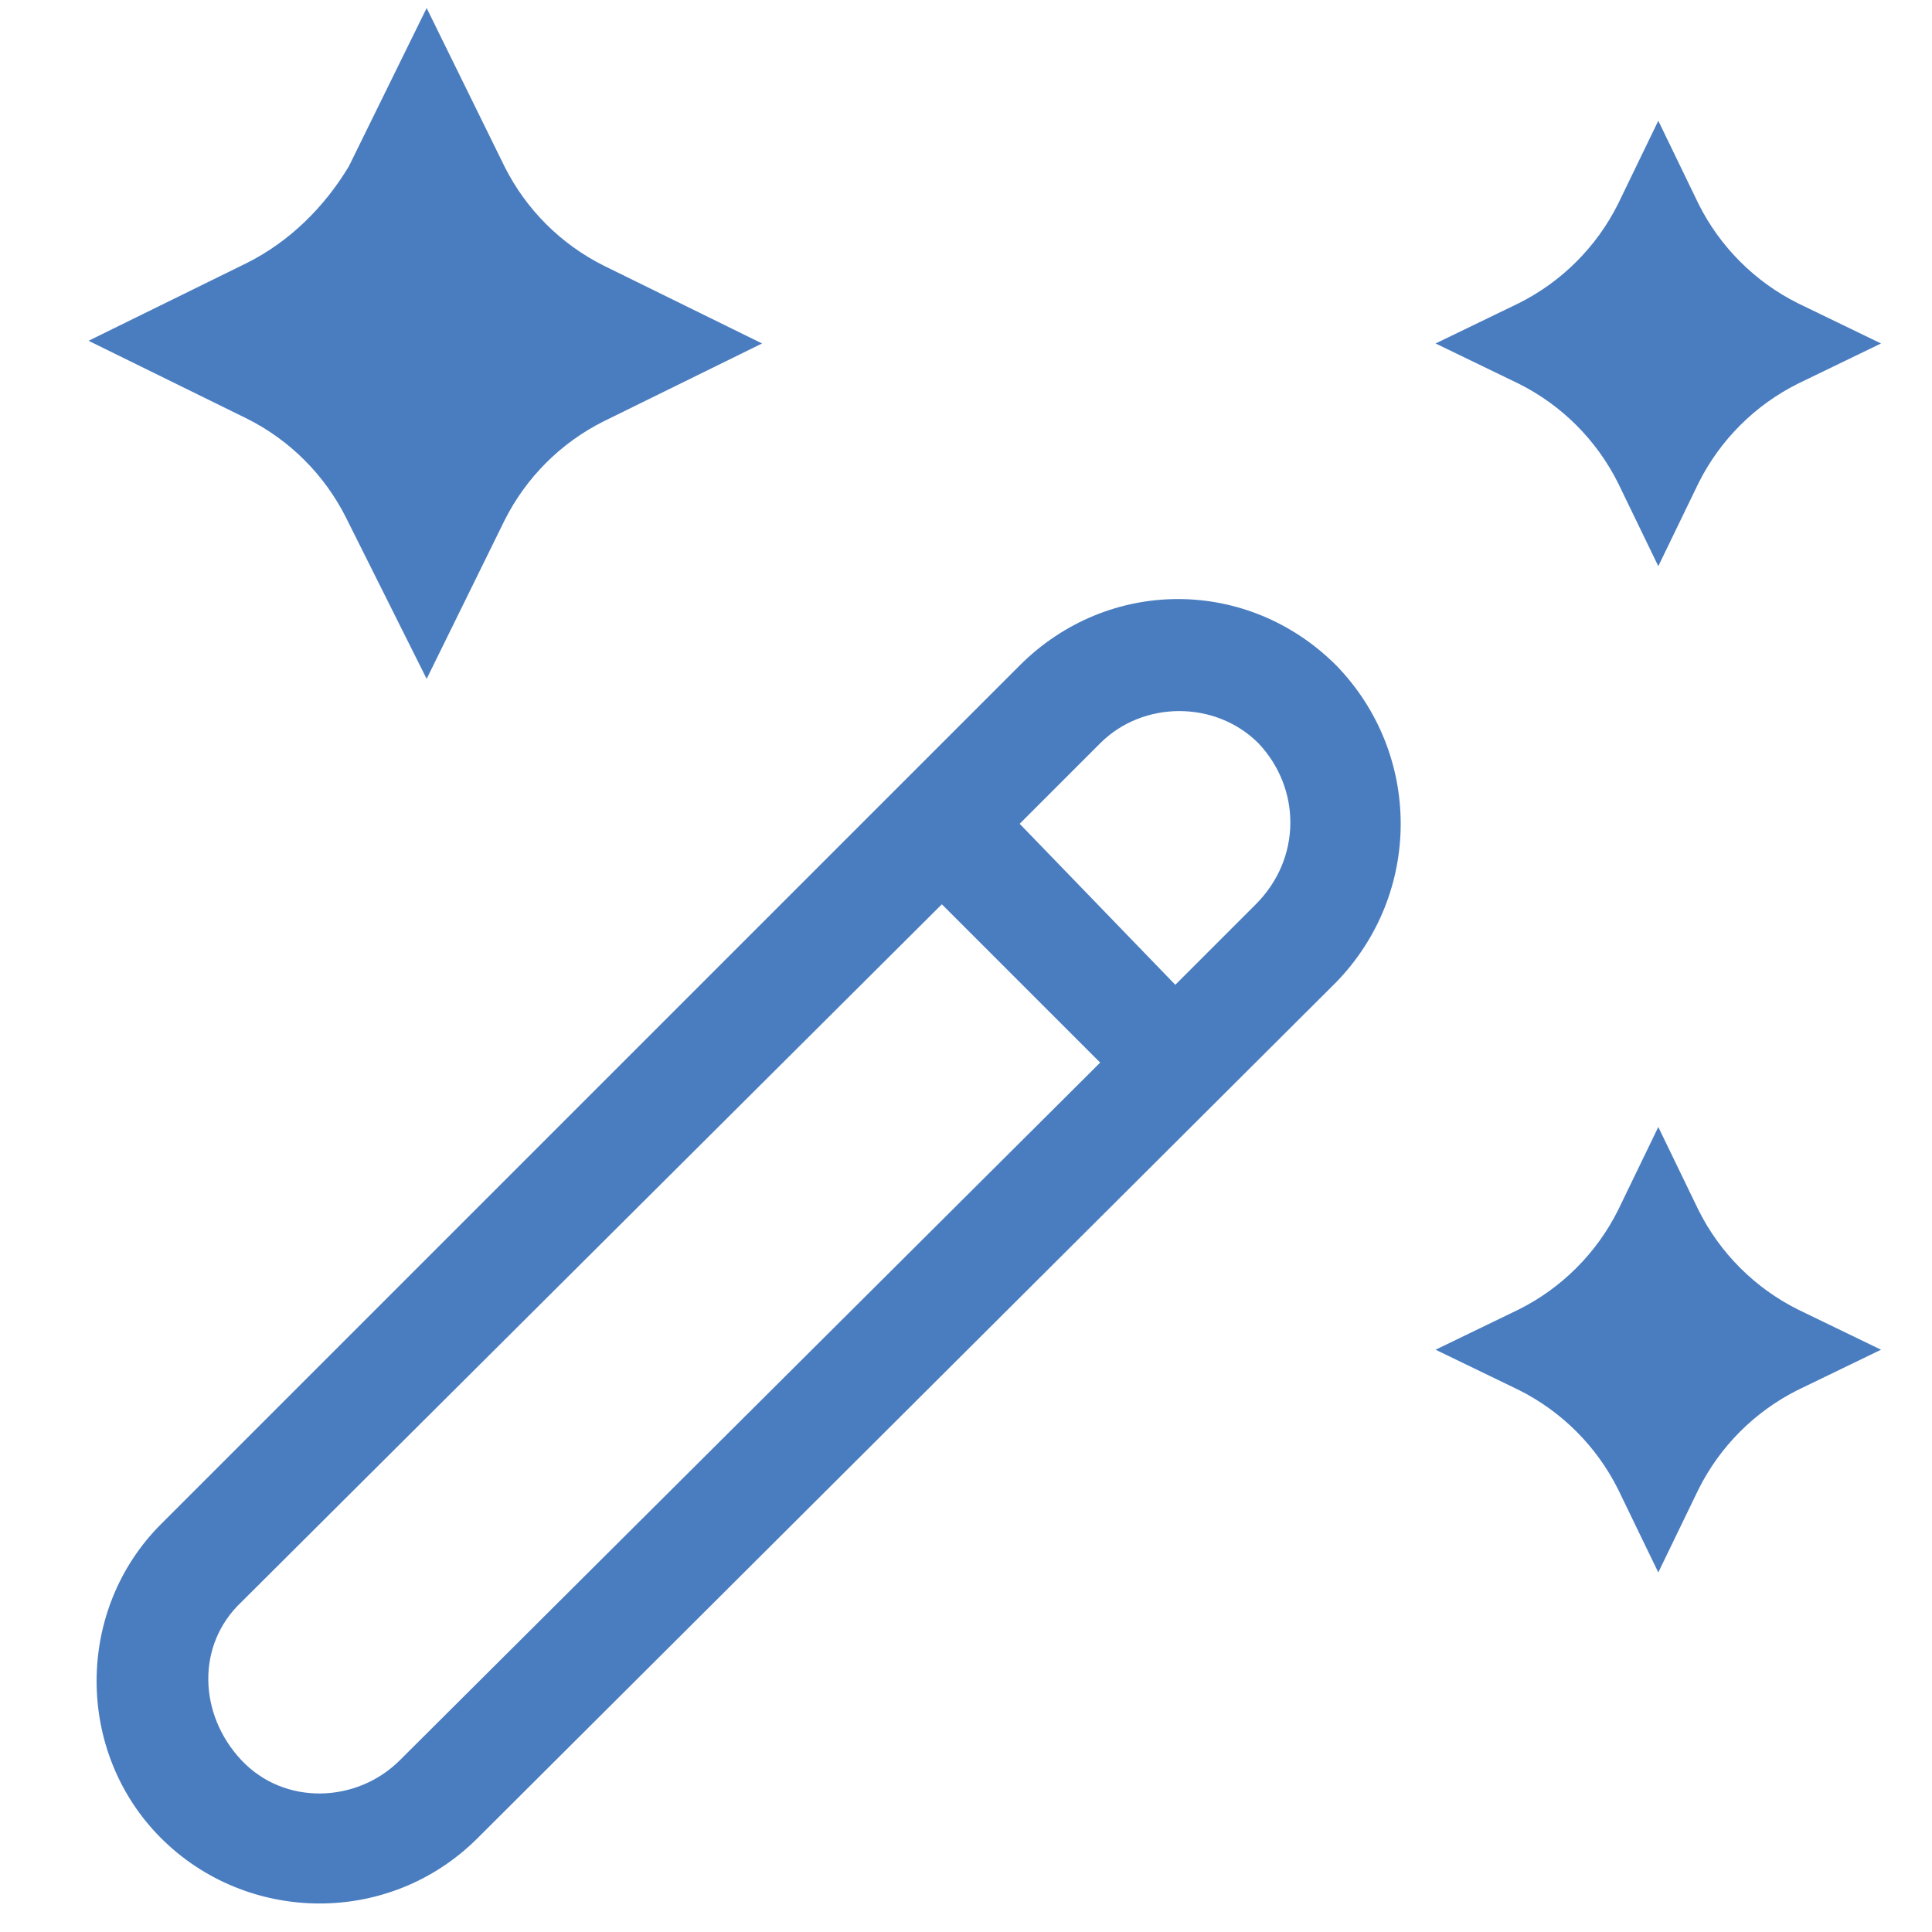 <?xml version="1.0" encoding="utf-8"?>
<!-- Generator: Adobe Illustrator 23.0.0, SVG Export Plug-In . SVG Version: 6.00 Build 0)  -->
<svg version="1.1" id="Layer_1" xmlns="http://www.w3.org/2000/svg" xmlns:xlink="http://www.w3.org/1999/xlink" x="0px" y="0px"
	 viewBox="0 0 72 72" style="enable-background:new 0 0 72 72;" xml:space="preserve">
<style type="text/css">
	.st0{fill:#4A7DC0;}
</style>
<g>
	<path class="st0" d="M61.8,42l-1.5,3.1c-0.8,1.6-2.1,2.9-3.7,3.7l-3.1,1.5l3.1,1.5c1.6,0.8,2.9,2.1,3.7,3.7l1.5,3.1l1.5-3.1
		c0.8-1.6,2.1-2.9,3.7-3.7l3.1-1.5l-3.1-1.5c-1.6-0.8-2.9-2.1-3.7-3.7L61.8,42z"/>
	<path class="st0" d="M61.8,21.1l1.5-3.1c0.8-1.6,2.1-2.9,3.7-3.7l3.1-1.5l-3.1-1.5c-1.6-0.8-2.9-2.1-3.7-3.7l-1.5-3.1l-1.5,3.1
		c-0.8,1.6-2.1,2.9-3.7,3.7l-3.1,1.5l3.1,1.5c1.6,0.8,2.9,2.1,3.7,3.7L61.8,21.1z"/>
	<path class="st0" d="M15.9,25.3l2.9-5.9c0.8-1.6,2.1-2.9,3.7-3.7l5.9-2.9l-5.9-2.9c-1.6-0.8-2.9-2.1-3.7-3.7l-2.9-5.9l-2.9,5.9
		C12.1,7.7,10.8,9,9.2,9.8l-5.9,2.9l5.9,2.9c1.6,0.8,2.9,2.1,3.7,3.7L15.9,25.3z"/>
	<path class="st0" d="M49.8,24.8c-3.3-3.3-8.5-3.3-11.8,0l-32,32C2.8,60,2.8,65.3,6,68.5s8.5,3.3,11.8,0l32-31.9
		C53,33.3,53,28.1,49.8,24.8L49.8,24.8z M14.9,65.6c-1.6,1.6-4.3,1.7-5.9,0s-1.7-4.3,0-5.9c0,0,0,0,0,0l26.1-26l5.9,5.9L14.9,65.6z
		 M46.8,33.7l-3,3L38,30.7l3-3c1.6-1.6,4.3-1.6,5.9,0C48.5,29.4,48.5,32,46.8,33.7z"/>
</g>
</svg>

